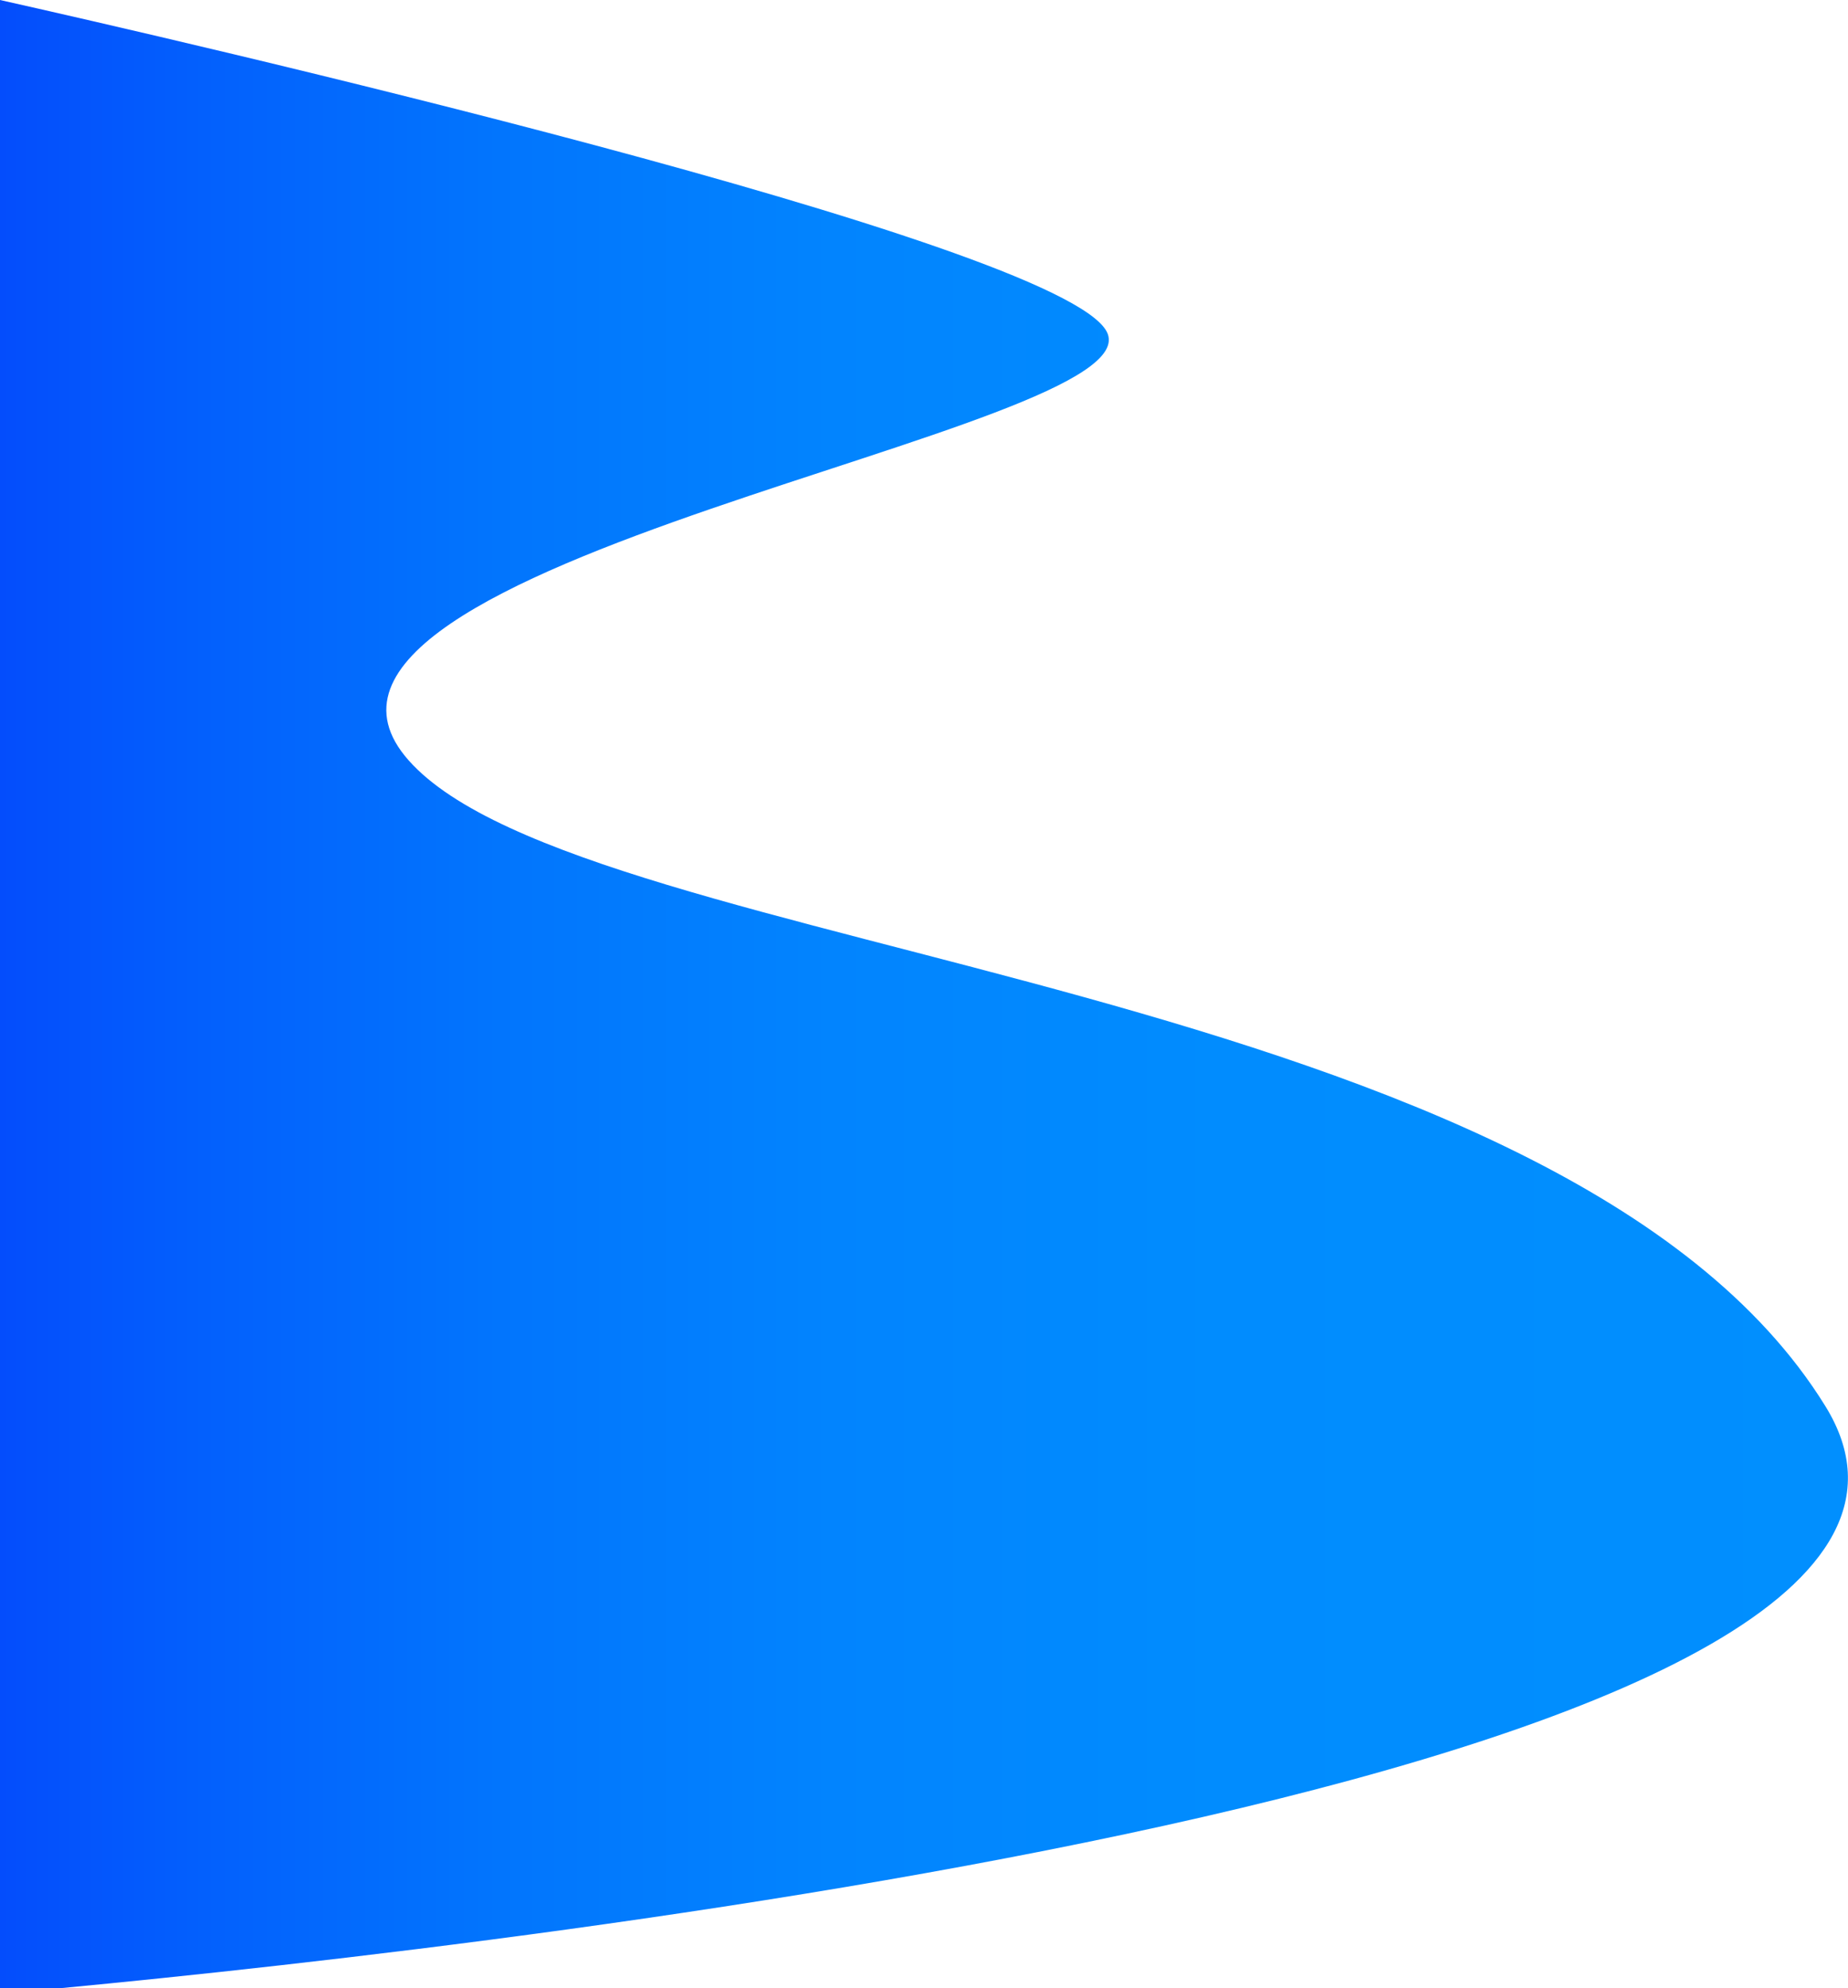 <svg xmlns="http://www.w3.org/2000/svg" xmlns:xlink="http://www.w3.org/1999/xlink" viewBox="0 0 712.16 766"><defs><style>.cls-1{fill:url(#linear-gradient);}</style><linearGradient id="linear-gradient" y1="383" x2="712.16" y2="383" gradientUnits="userSpaceOnUse"><stop offset="0" stop-color="#044dfc"/><stop offset="0.11" stop-color="#0360fd"/><stop offset="0.27" stop-color="#0275fd"/><stop offset="0.45" stop-color="#0284fe"/><stop offset="0.66" stop-color="#018cfe"/><stop offset="1" stop-color="#018ffe"/></linearGradient></defs><g id="Layer_2" data-name="Layer 2"><g id="Layer_1-2" data-name="Layer 1"><path class="cls-1" d="M157.5,293c-68-76.56,289-126.93,269-165.21C408.3,93,62.07,13.93,0,0V766H24c180.09-17.11,766-84,679.47-224.14C601.5,376.65,225.5,369.6,157.5,293Z"/></g></g></svg>
